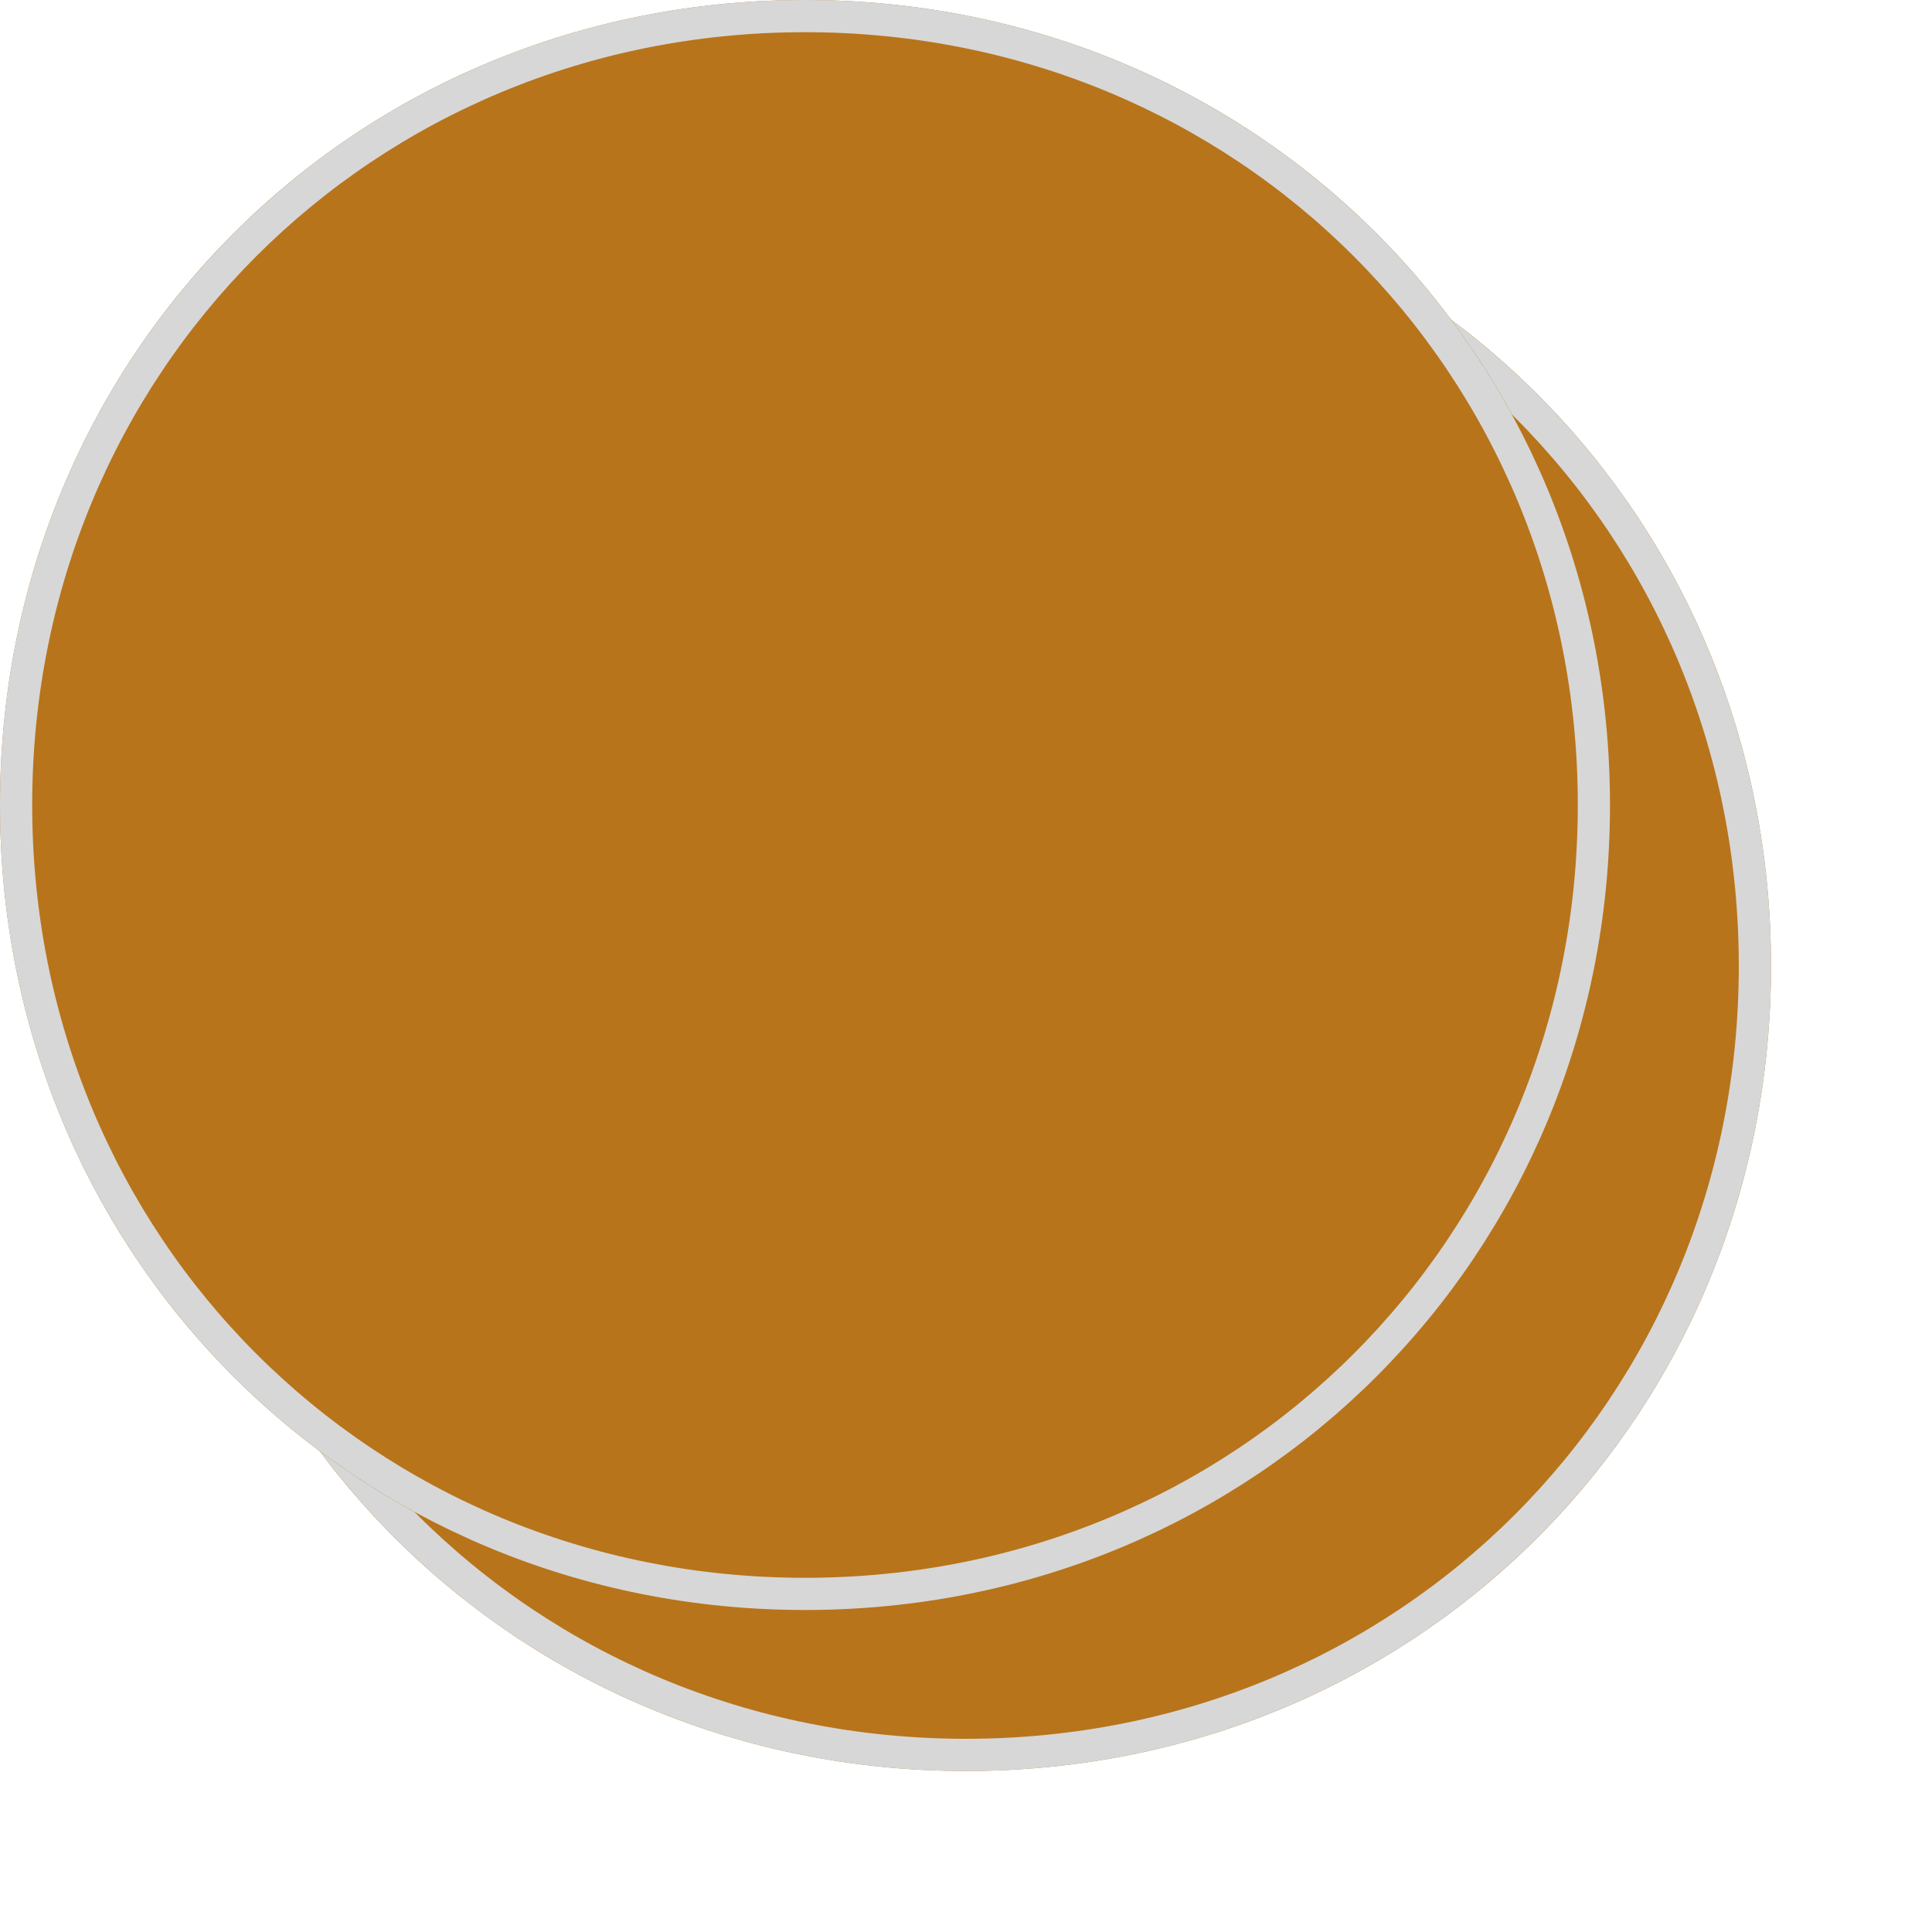 ﻿<?xml version="1.0" encoding="utf-8"?>
<svg version="1.1" xmlns:xlink="http://www.w3.org/1999/xlink" width="60px" height="60px" xmlns="http://www.w3.org/2000/svg">
  <defs>
    <filter x="300px" y="543px" width="60px" height="60px" filterUnits="userSpaceOnUse" id="filter195">
      <feOffset dx="5" dy="5" in="SourceAlpha" result="shadowOffsetInner" />
      <feGaussianBlur stdDeviation="2.5" in="shadowOffsetInner" result="shadowGaussian" />
      <feComposite in2="shadowGaussian" operator="atop" in="SourceAlpha" result="shadowComposite" />
      <feColorMatrix type="matrix" values="0 0 0 0 0.667  0 0 0 0 0.667  0 0 0 0 0.667  0 0 0 0.349 0  " in="shadowComposite" />
    </filter>
    <g id="widget196">
      <path d="M 325 543  C 339 543  350 554  350 568  C 350 582  339 593  325 593  C 311 593  300 582  300 568  C 300 554  311 543  325 543  Z " fill-rule="nonzero" fill="#b8741a" stroke="none" />
      <path d="M 325 543.5  C 338.72 543.5  349.5 554.28  349.5 568  C 349.5 581.72  338.72 592.5  325 592.5  C 311.28 592.5  300.5 581.72  300.5 568  C 300.5 554.28  311.28 543.5  325 543.5  Z " stroke-width="1" stroke="#d7d7d7" fill="none" />
    </g>
  </defs>
  <g transform="matrix(1 0 0 1 -300 -543 )">
    <use xlink:href="#widget196" filter="url(#filter195)" />
    <use xlink:href="#widget196" />
  </g>
</svg>